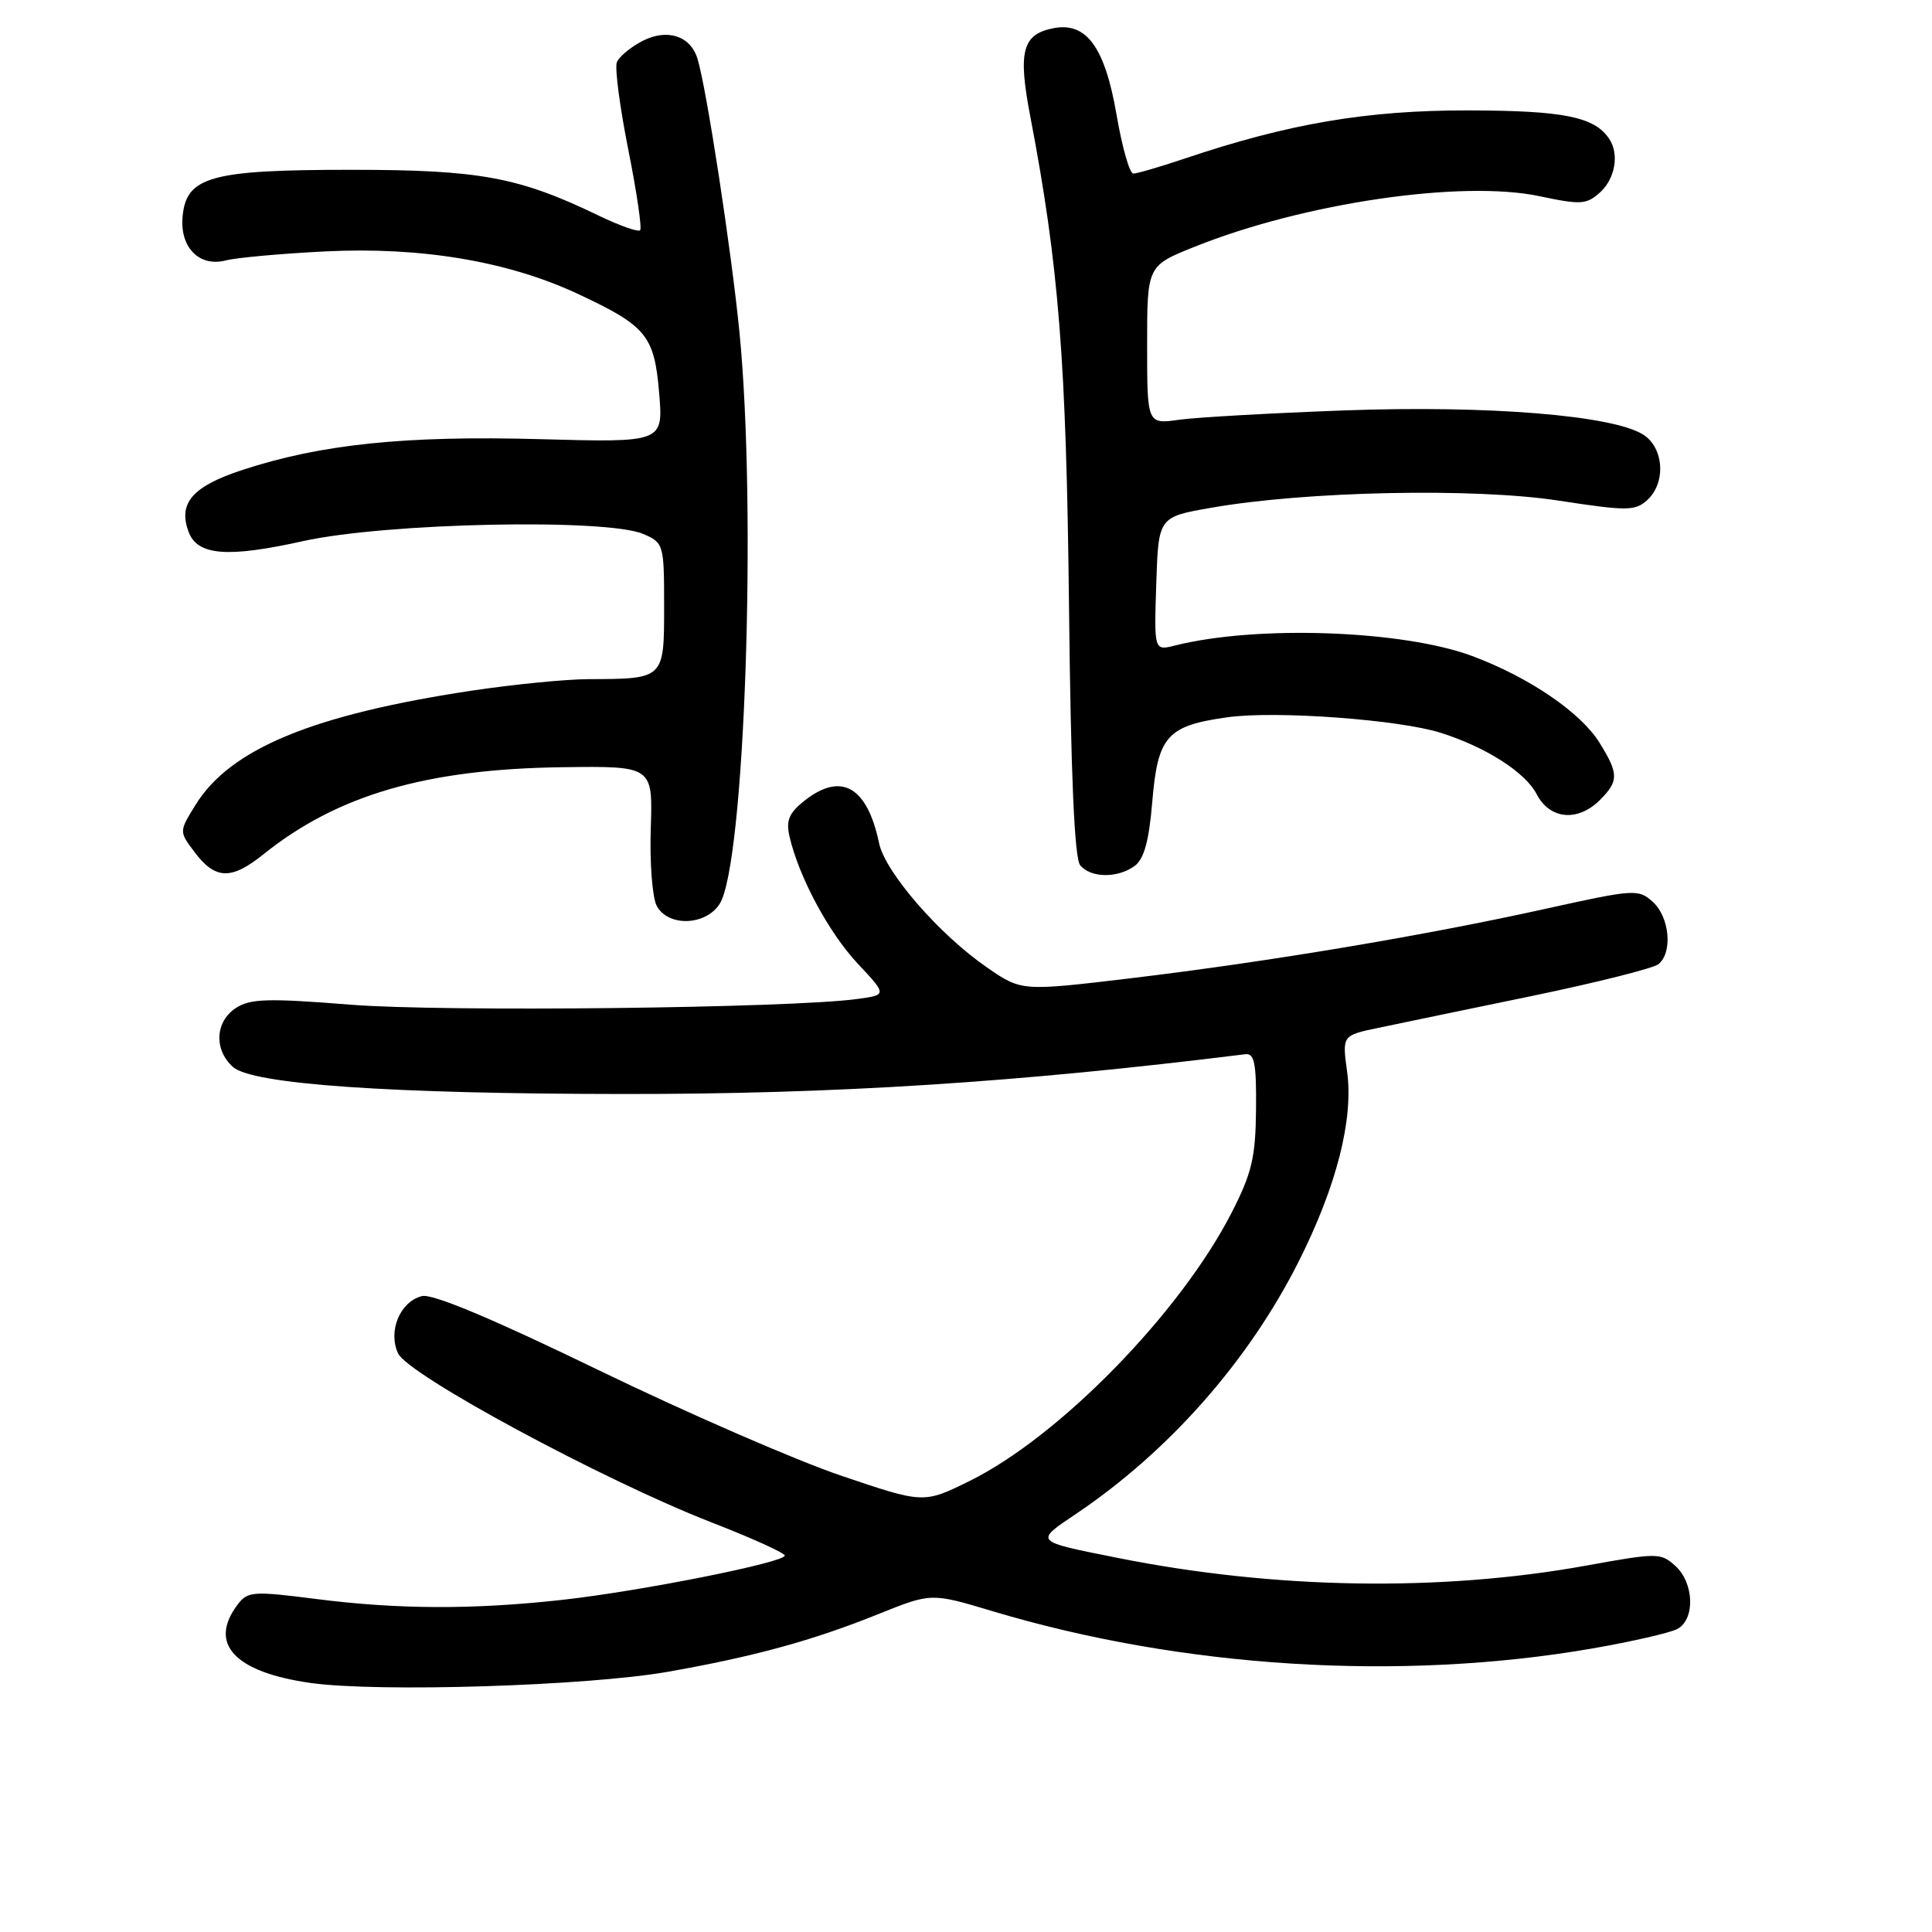 <?xml version="1.0" encoding="UTF-8" standalone="no"?>
<!DOCTYPE svg PUBLIC "-//W3C//DTD SVG 1.1//EN" "http://www.w3.org/Graphics/SVG/1.1/DTD/svg11.dtd" >
<svg xmlns="http://www.w3.org/2000/svg" xmlns:xlink="http://www.w3.org/1999/xlink" version="1.1" viewBox="0 0 256 256">
 <g >
 <path fill="currentColor"
d=" M 88.50 221.52 C 99.95 219.50 107.70 217.38 116.45 213.85 C 123.40 211.06 123.40 211.06 131.45 213.47 C 156.61 221.03 185.60 222.83 211.00 218.43 C 216.22 217.52 221.29 216.36 222.25 215.85 C 224.64 214.59 224.49 209.75 221.99 207.49 C 220.06 205.74 219.62 205.74 210.24 207.44 C 190.88 210.95 168.86 210.59 148.05 206.42 C 136.94 204.20 137.05 204.32 142.62 200.57 C 154.88 192.31 165.39 180.40 172.04 167.24 C 177.08 157.26 179.37 148.32 178.50 142.01 C 177.84 137.20 177.84 137.20 182.67 136.19 C 185.33 135.63 194.47 133.73 203.00 131.97 C 211.53 130.20 219.06 128.31 219.75 127.76 C 221.66 126.23 221.24 121.53 219.01 119.51 C 217.09 117.78 216.60 117.81 204.80 120.42 C 188.82 123.96 168.06 127.44 149.94 129.61 C 135.37 131.35 135.37 131.35 130.82 128.22 C 124.48 123.86 117.28 115.57 116.48 111.72 C 114.92 104.24 111.48 102.26 106.63 106.07 C 104.55 107.71 104.13 108.71 104.61 110.82 C 105.82 116.14 109.81 123.58 113.64 127.67 C 117.55 131.84 117.55 131.84 113.52 132.38 C 104.47 133.59 58.78 134.10 46.50 133.13 C 35.49 132.25 33.16 132.32 31.25 133.57 C 28.51 135.37 28.32 139.08 30.86 141.37 C 33.39 143.67 51.66 144.94 82.50 144.96 C 110.65 144.99 134.82 143.44 165.00 139.69 C 166.22 139.53 166.49 140.89 166.43 147.00 C 166.37 153.35 165.88 155.44 163.22 160.64 C 156.43 173.93 140.39 190.36 128.47 196.24 C 122.38 199.24 122.38 199.24 111.44 195.53 C 105.42 193.49 90.93 187.18 79.23 181.51 C 65.19 174.70 57.26 171.38 55.90 171.74 C 53.00 172.49 51.39 176.37 52.74 179.32 C 54.03 182.17 79.96 196.15 94.24 201.71 C 99.60 203.79 103.99 205.78 103.99 206.12 C 104.00 207.03 84.88 210.84 74.50 211.99 C 62.68 213.30 52.65 213.26 41.78 211.86 C 33.52 210.81 32.82 210.86 31.49 212.61 C 27.56 217.80 31.07 221.57 41.15 223.00 C 50.12 224.26 77.81 223.40 88.50 221.52 Z  M 95.37 119.75 C 98.68 114.48 100.30 67.55 97.98 44.00 C 96.90 33.07 93.59 11.50 92.41 7.75 C 91.47 4.73 88.38 3.75 85.13 5.43 C 83.54 6.25 82.01 7.53 81.73 8.27 C 81.45 9.00 82.13 14.20 83.25 19.82 C 84.37 25.44 85.08 30.26 84.82 30.51 C 84.56 30.77 82.09 29.90 79.33 28.57 C 68.72 23.45 63.59 22.50 46.50 22.50 C 27.97 22.50 24.71 23.40 24.20 28.63 C 23.79 32.76 26.38 35.41 29.91 34.51 C 31.33 34.14 37.30 33.60 43.17 33.31 C 55.81 32.69 67.30 34.62 76.50 38.91 C 85.67 43.19 86.70 44.44 87.34 52.07 C 87.89 58.64 87.89 58.64 71.53 58.19 C 53.69 57.70 42.53 58.86 32.15 62.26 C 25.51 64.44 23.58 66.64 24.98 70.45 C 26.14 73.61 30.10 73.94 40.16 71.70 C 51.13 69.27 80.38 68.66 85.25 70.76 C 87.94 71.92 88.00 72.14 88.00 80.36 C 88.00 89.99 88.03 89.96 78.00 89.99 C 74.97 90.00 68.02 90.69 62.54 91.51 C 41.46 94.69 30.50 99.22 25.91 106.65 C 23.73 110.17 23.73 110.17 25.72 112.83 C 28.50 116.56 30.61 116.65 34.88 113.22 C 44.68 105.34 56.48 101.90 74.50 101.66 C 86.50 101.50 86.50 101.50 86.23 109.78 C 86.08 114.33 86.44 118.95 87.02 120.03 C 88.52 122.84 93.53 122.67 95.37 119.75 Z  M 150.35 114.74 C 151.59 113.83 152.25 111.44 152.68 106.26 C 153.41 97.52 154.63 96.16 162.66 95.04 C 169.09 94.15 185.43 95.35 190.97 97.12 C 196.95 99.03 202.13 102.35 203.62 105.24 C 205.36 108.59 209.07 108.93 212.00 106.00 C 214.50 103.50 214.50 102.54 211.96 98.44 C 209.48 94.42 202.65 89.76 195.11 86.94 C 185.92 83.50 166.53 82.81 155.71 85.53 C 152.92 86.24 152.92 86.24 153.21 77.37 C 153.50 68.50 153.50 68.50 160.50 67.28 C 173.03 65.08 195.37 64.62 206.50 66.33 C 215.58 67.72 216.65 67.72 218.25 66.28 C 220.77 64.00 220.50 59.37 217.75 57.60 C 213.74 55.03 197.20 53.69 178.18 54.38 C 168.45 54.74 158.59 55.29 156.25 55.62 C 152.00 56.21 152.00 56.21 152.00 45.71 C 152.00 35.21 152.00 35.21 158.34 32.68 C 172.81 26.88 193.74 23.82 204.01 26.00 C 209.48 27.16 210.22 27.11 212.02 25.49 C 214.02 23.67 214.58 20.42 213.23 18.40 C 211.28 15.47 207.20 14.65 194.50 14.63 C 181.08 14.61 170.72 16.38 156.92 21.03 C 153.70 22.11 150.66 23.00 150.17 23.00 C 149.68 23.00 148.69 19.52 147.96 15.27 C 146.42 6.28 143.98 2.90 139.62 3.73 C 135.46 4.53 134.86 6.78 136.52 15.44 C 140.30 35.20 141.29 47.69 141.65 80.40 C 141.89 102.65 142.37 113.75 143.13 114.65 C 144.53 116.35 148.09 116.39 150.35 114.74 Z "/>
</g>
</svg>